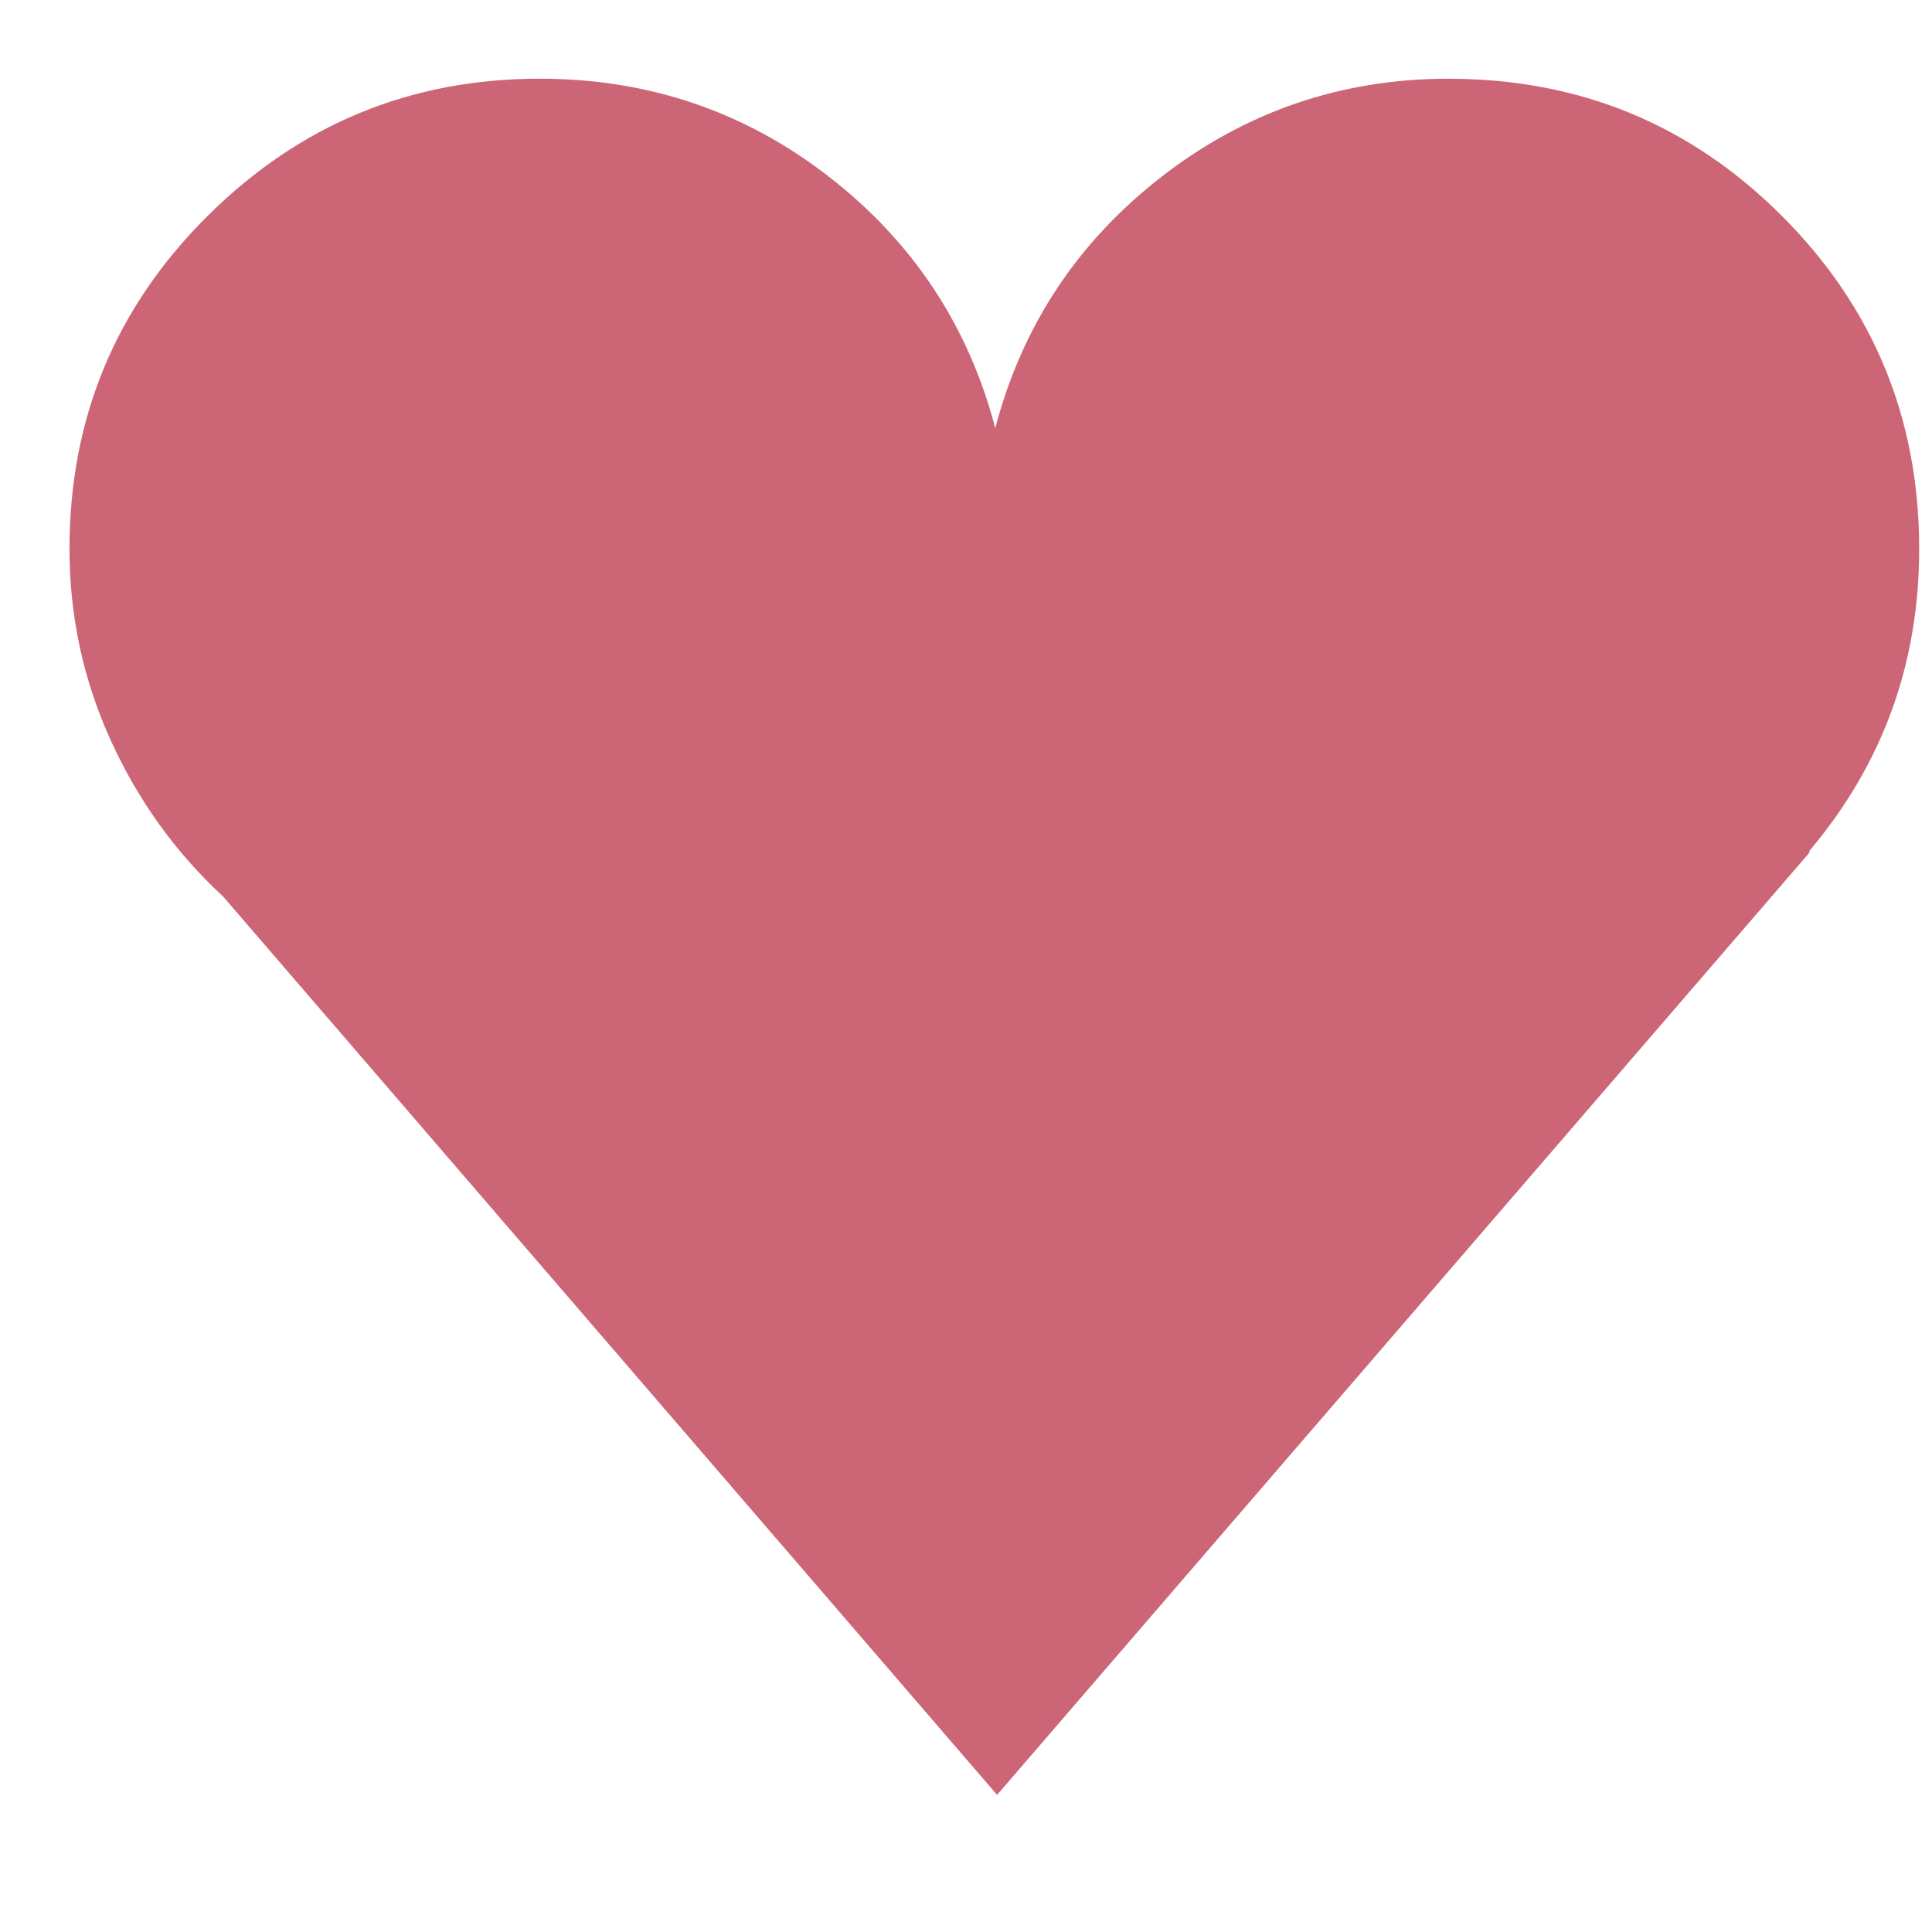 <?xml version="1.0" standalone="no"?><!DOCTYPE svg PUBLIC "-//W3C//DTD SVG 1.1//EN" "http://www.w3.org/Graphics/SVG/1.1/DTD/svg11.dtd"><svg t="1534929093718" class="icon" style="" viewBox="0 0 1024 1024" version="1.1" xmlns="http://www.w3.org/2000/svg" p-id="54864" xmlns:xlink="http://www.w3.org/1999/xlink" width="32" height="32"><defs><style type="text/css"></style></defs><path d="M15.515 15.515 15.515 15.515 15.515 15.515Z" p-id="54865" fill="rgb(204, 102, 119)"></path><path d="M768 41.705q-85.333 0-152.235 51.883t-88.25 133.337q-21.349-81.455-88.25-133.337t-153.228-51.883q-102.803 0-176.004 72.735t-73.2 176.5q0 53.341 21.814 101.345t59.64 82.913l410.19 476.129 430.545-499.402 0-0.962q58.182-68.856 58.182-159.992 0-103.765-72.735-176.5t-176.5-72.735z" p-id="54866" fill="rgb(204, 102, 119)"></path></svg>